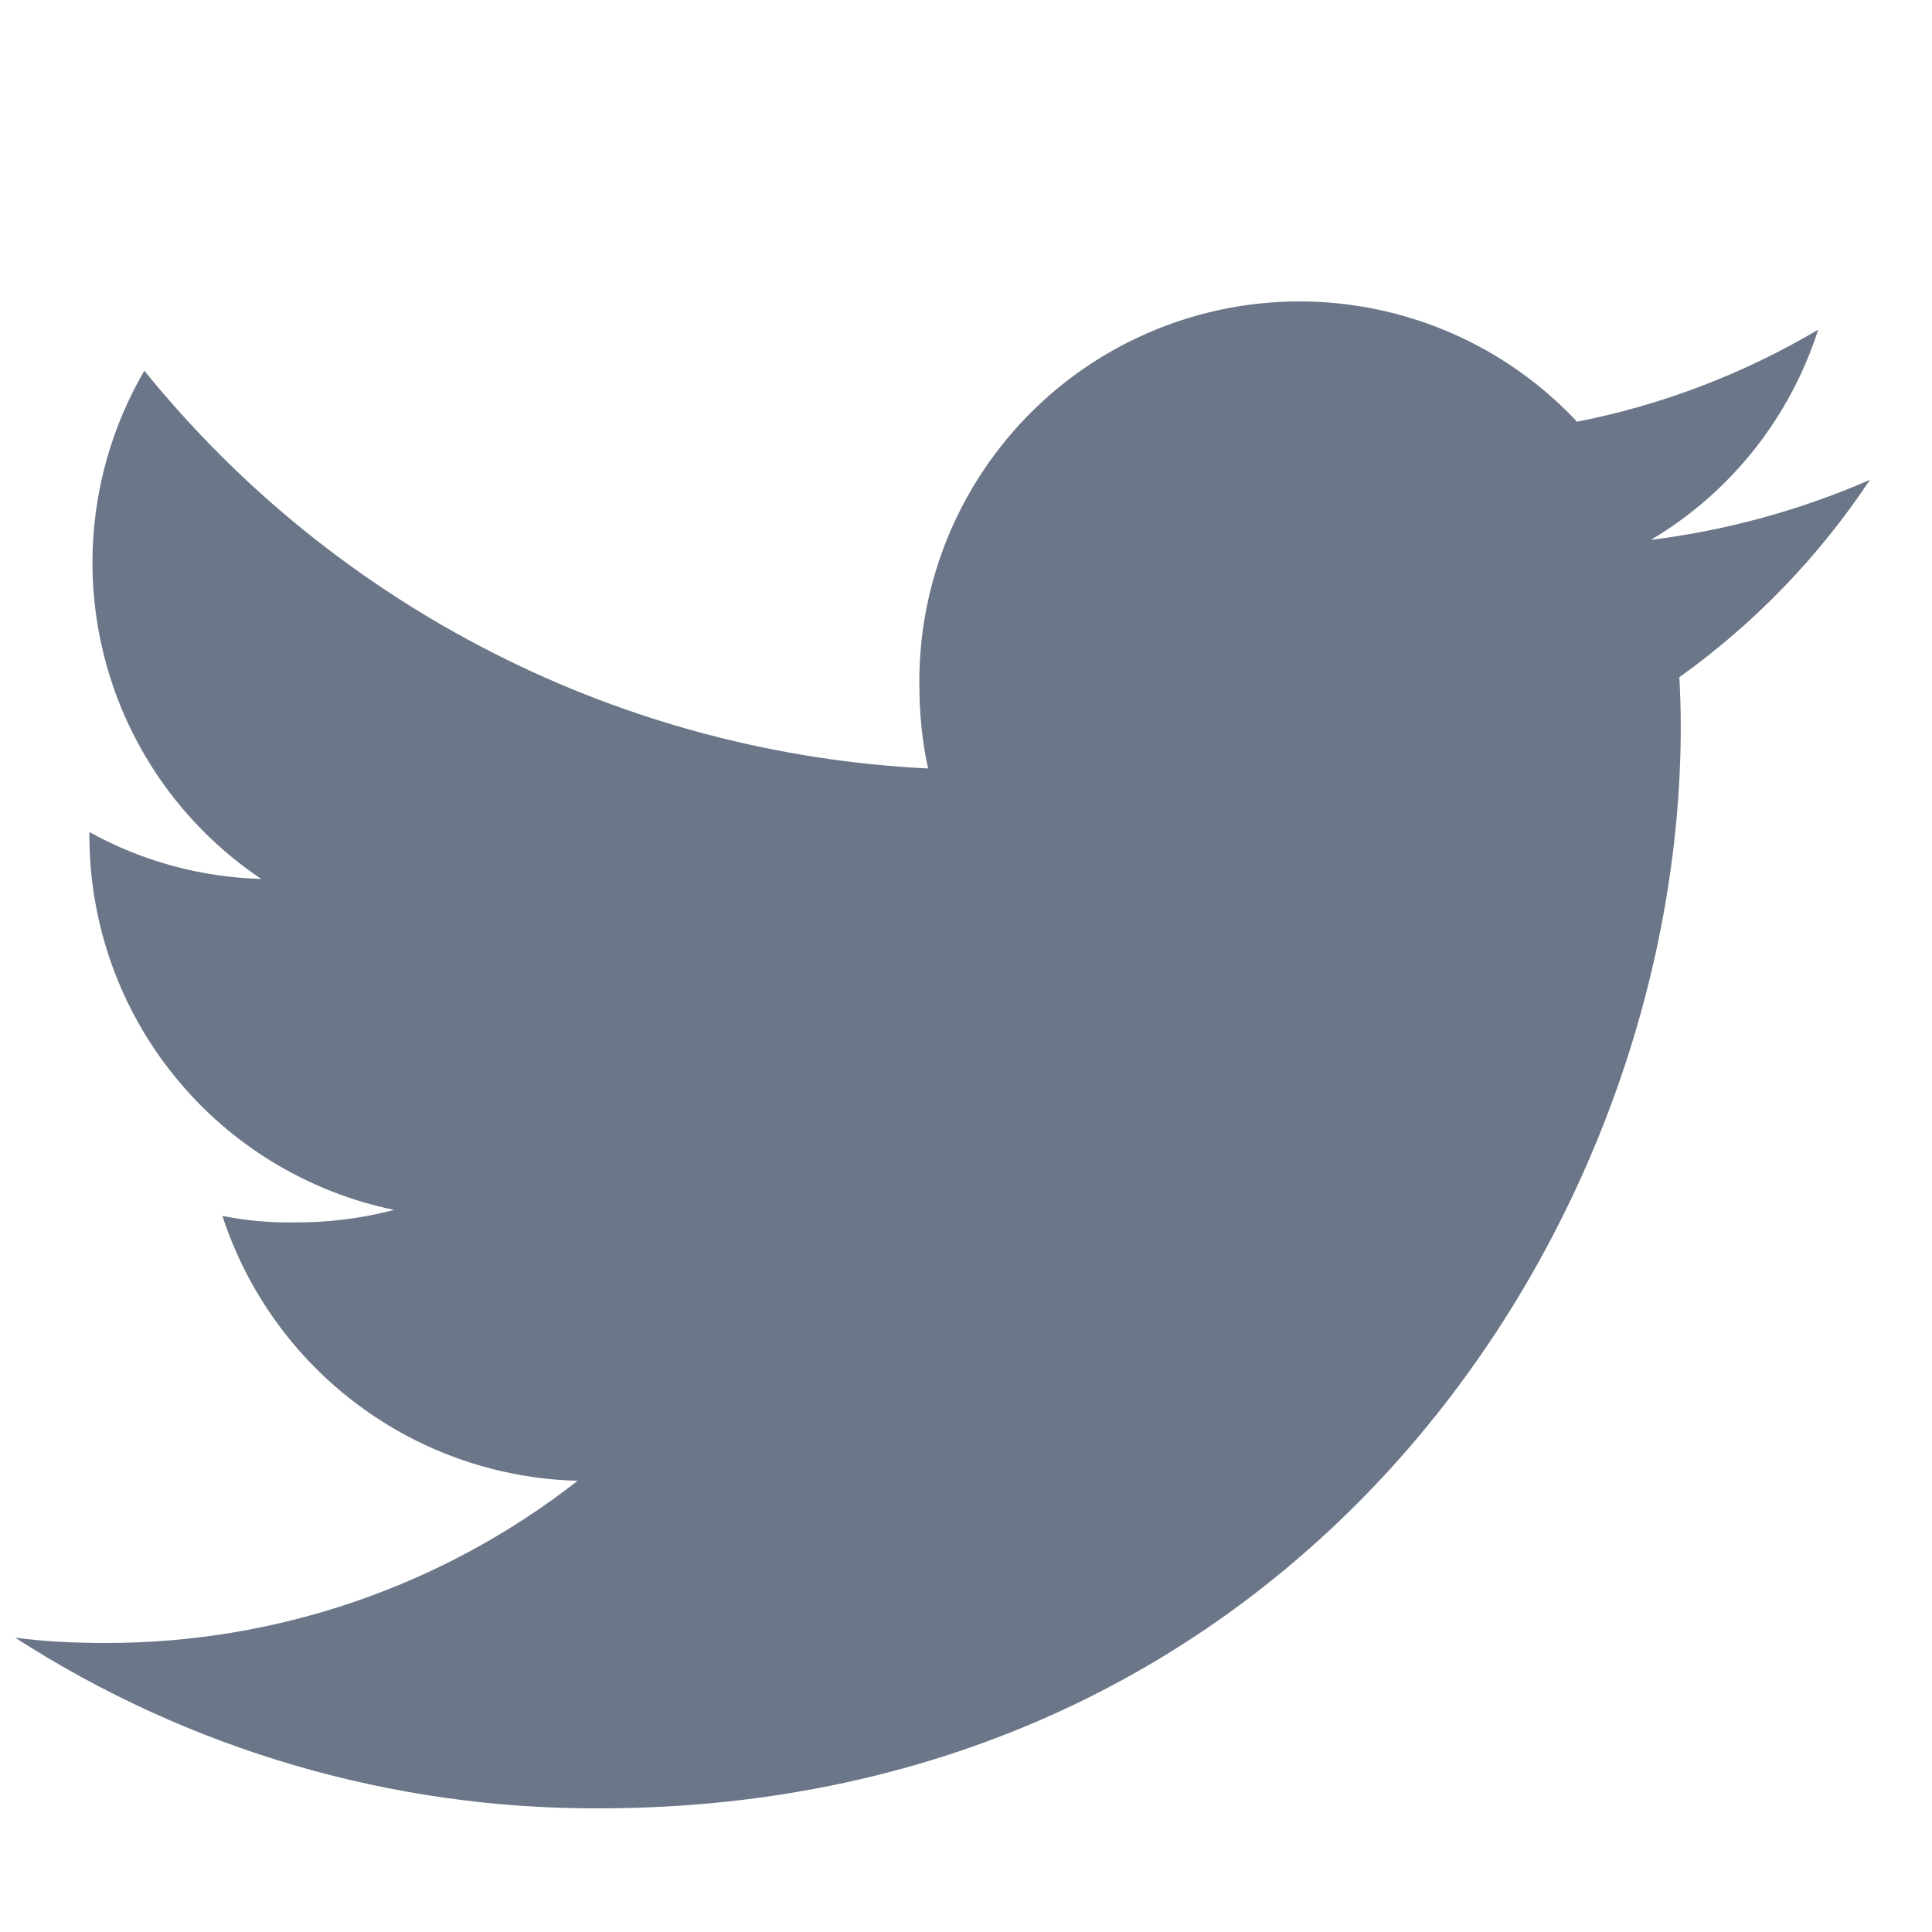 <svg width="25" height="25" viewBox="0 0 25 25" fill="none" xmlns="http://www.w3.org/2000/svg">
<g clip-path="url(#clip0_673_5189)">
<path d="M24.197 6.209C23.294 6.603 22.34 6.864 21.362 6.986C22.392 6.375 23.162 5.407 23.527 4.266C22.562 4.838 21.507 5.241 20.407 5.457C19.732 4.737 18.857 4.236 17.893 4.02C16.93 3.804 15.925 3.882 15.007 4.245C14.089 4.608 13.302 5.238 12.747 6.055C12.192 6.871 11.896 7.835 11.896 8.822C11.896 9.212 11.929 9.587 12.01 9.944C10.052 9.848 8.137 9.34 6.39 8.453C4.642 7.566 3.101 6.321 1.868 4.797C1.236 5.88 1.041 7.163 1.322 8.385C1.603 9.607 2.339 10.675 3.38 11.373C2.601 11.352 1.839 11.145 1.157 10.767V10.821C1.159 11.958 1.551 13.059 2.269 13.939C2.987 14.82 3.987 15.426 5.099 15.656C4.678 15.767 4.245 15.821 3.809 15.818C3.497 15.823 3.184 15.795 2.878 15.734C3.196 16.71 3.808 17.564 4.632 18.178C5.455 18.792 6.449 19.136 7.475 19.161C5.734 20.523 3.586 21.262 1.375 21.26C0.971 21.26 0.584 21.242 0.197 21.192C2.447 22.642 5.069 23.409 7.745 23.4C16.799 23.4 21.749 15.9 21.749 9.399C21.749 9.182 21.742 8.972 21.731 8.763C22.702 8.069 23.537 7.203 24.197 6.209Z" fill="#6B7688"/>
</g>
<defs>
<clipPath id="clip0_673_5189">
<rect width="24" height="24" fill="white" transform="translate(0.197 0.9)"/>
</clipPath>
</defs>
</svg>
